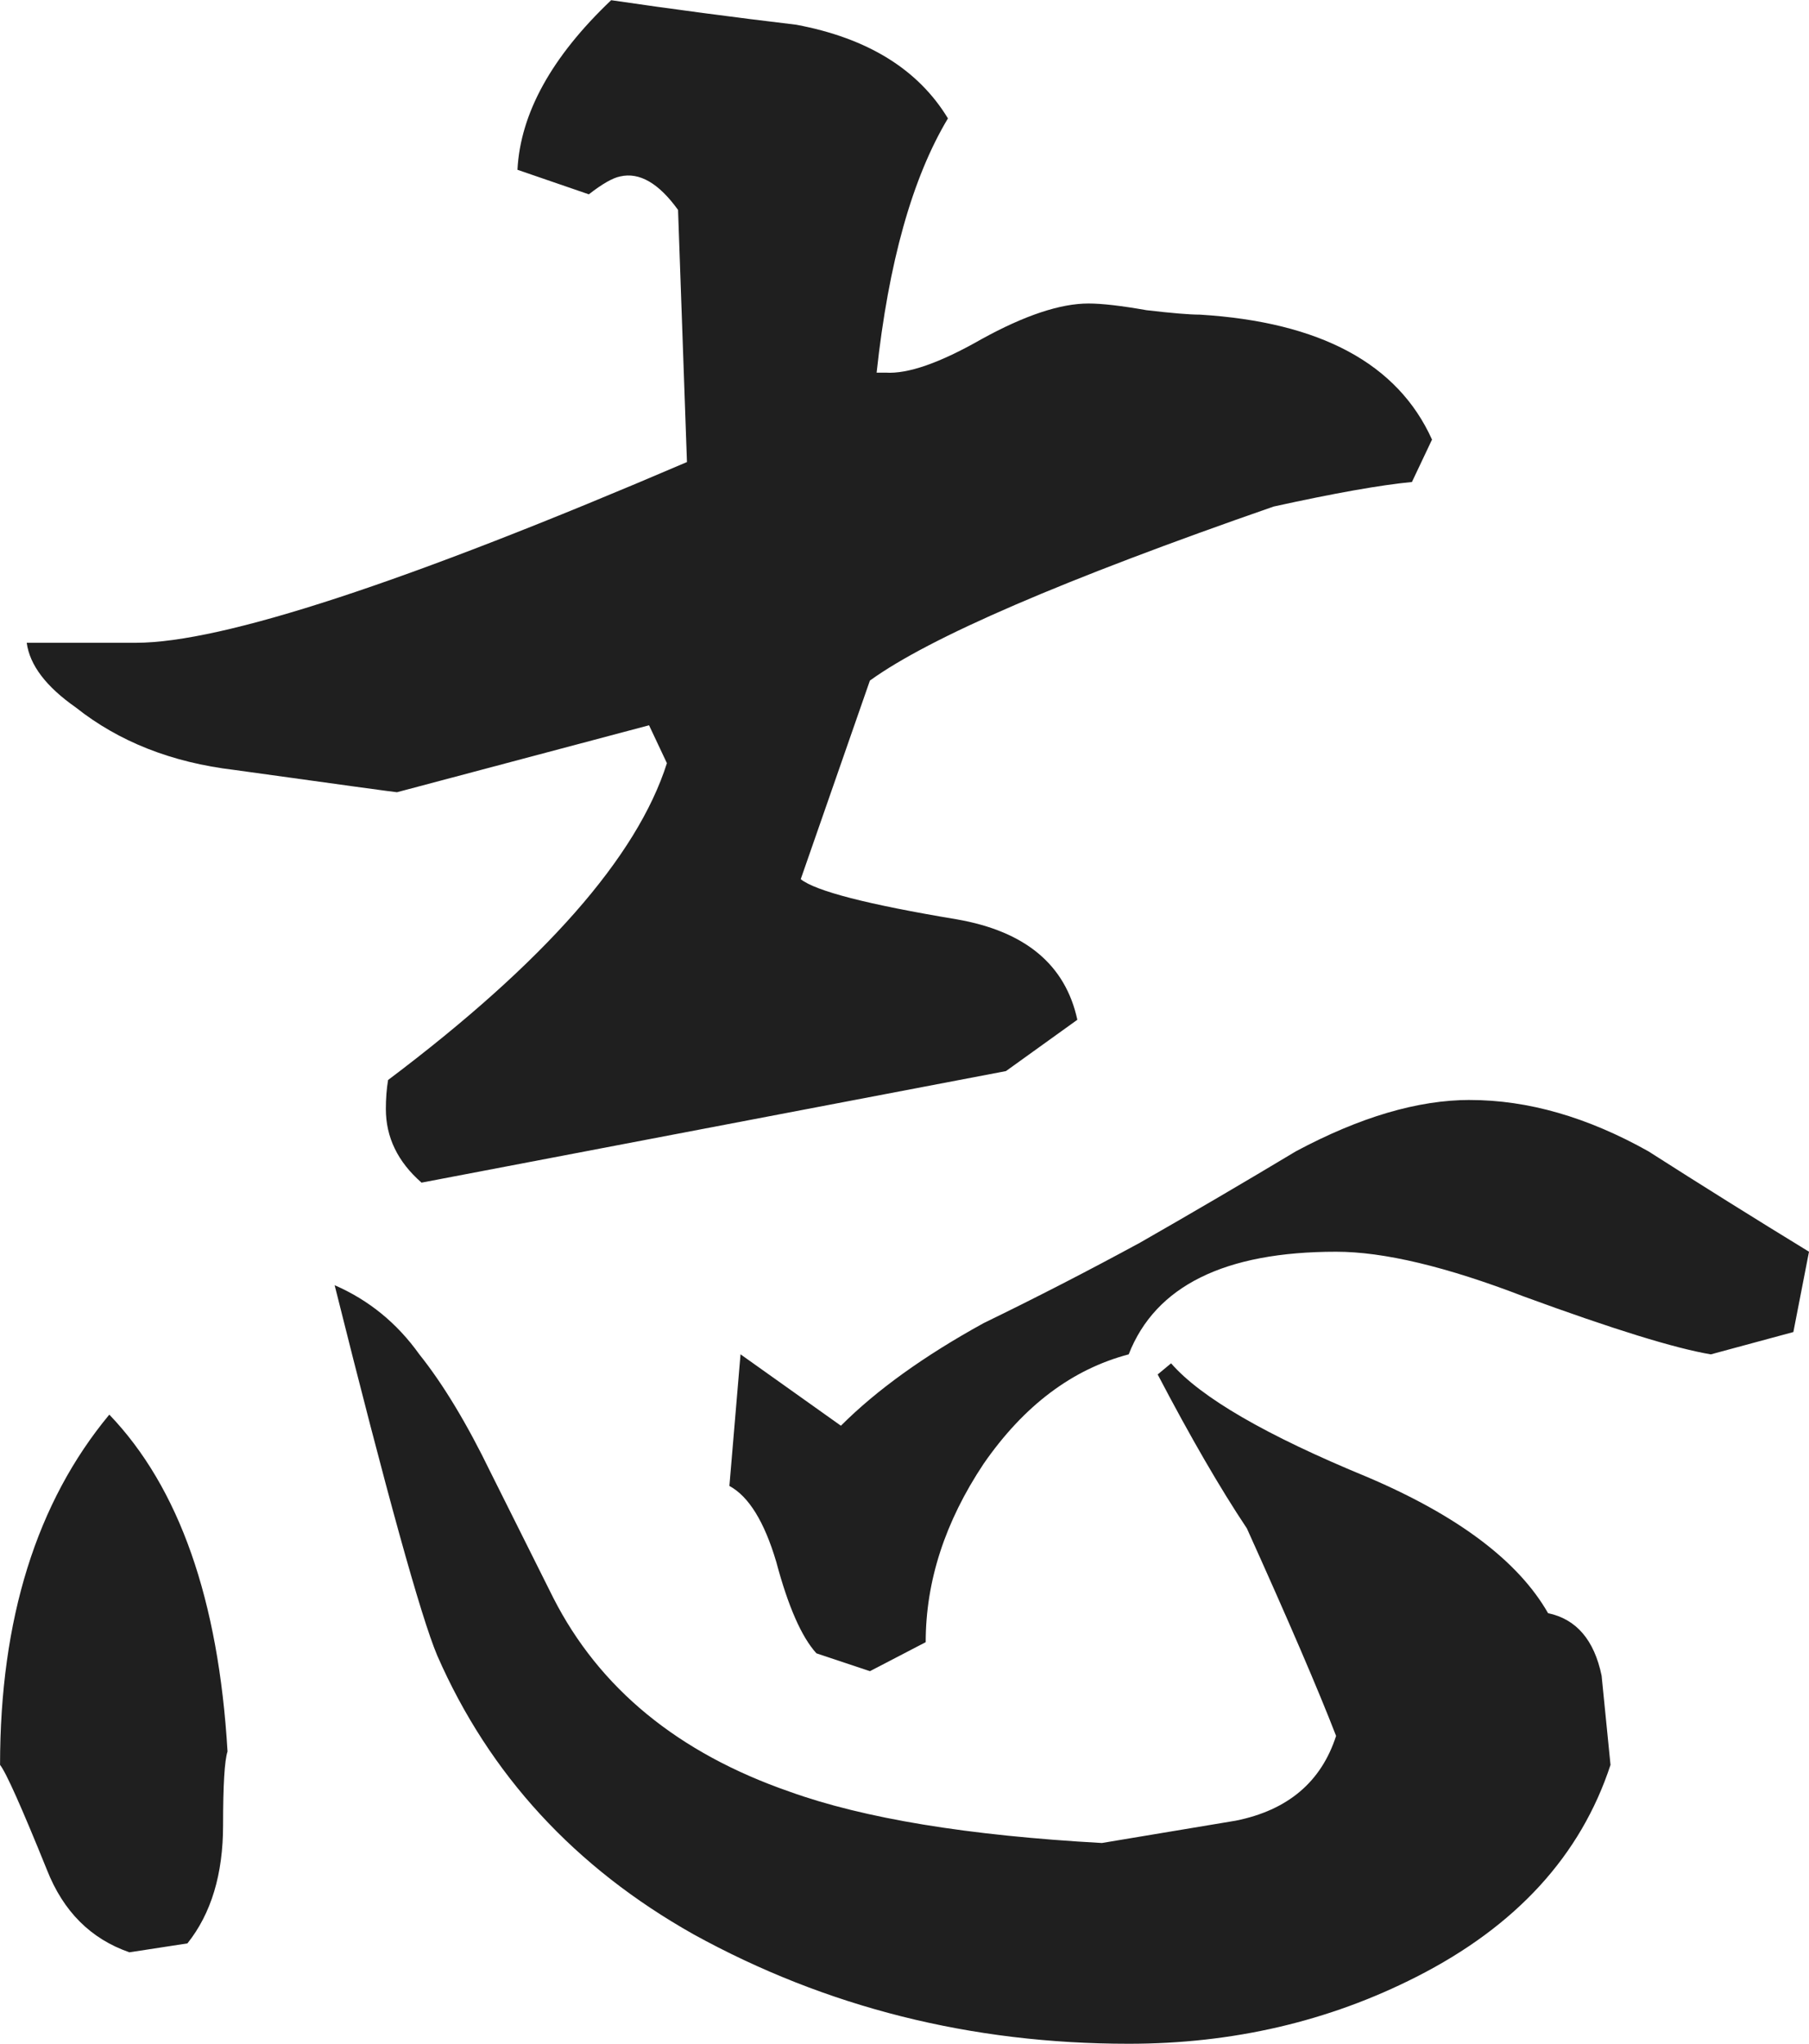<?xml version="1.0" encoding="UTF-8" standalone="no"?>
<svg
   xmlns:dc="http://purl.org/dc/elements/1.1/"
   xmlns:cc="http://creativecommons.org/ns#"
   xmlns:rdf="http://www.w3.org/1999/02/22-rdf-syntax-ns#"
   xmlns:svg="http://www.w3.org/2000/svg"
   xmlns="http://www.w3.org/2000/svg"
   xmlns:sodipodi="http://sodipodi.sourceforge.net/DTD/sodipodi-0.dtd"
   xmlns:inkscape="http://www.inkscape.org/namespaces/inkscape"
   inkscape:export-ydpi="88.120003"
   inkscape:export-xdpi="88.120003"
   inkscape:export-filename="C:\Users\bbr_b\Desktop\kokorozashi.png"
   width="147.393"
   height="166.476"
   viewBox="0 0 38.998 44.047"
   version="1.1"
   id="svg8"
   inkscape:version="1.0 (4035a4fb49, 2020-05-01)"
   sodipodi:docname="kokorozashi-icon.svg">
  <defs
     id="defs2" />
  <sodipodi:namedview
     id="base"
     pagecolor="#ffffff"
     bordercolor="#666666"
     borderopacity="1.0"
     inkscape:pageopacity="0.0"
     inkscape:pageshadow="2"
     inkscape:zoom="1.2392358"
     inkscape:cx="25.538254"
     inkscape:cy="113.03998"
     inkscape:document-units="mm"
     inkscape:current-layer="layer1"
     inkscape:document-rotation="0"
     showgrid="false"
     units="px"
     showborder="true"
     inkscape:window-width="1366"
     inkscape:window-height="705"
     inkscape:window-x="-8"
     inkscape:window-y="-8"
     inkscape:window-maximized="1" />
  <g
     inkscape:label="Layer 1"
     inkscape:groupmode="layer"
     id="layer1"
     transform="translate(-122.747,-97.458)">
    <g
       aria-label="志"
       id="text843"
       style="font-size:49.24px;line-height:1.25;font-family:HakusyuKaisyoExtraBold_kk;-inkscape-font-specification:HakusyuKaisyoExtraBold_kk;fill:#1f1f1f;fill-opacity:1;stroke-width:1.231">
      <path
         d="m 143.184,100.007 q -1.154,1.923 -1.539,5.482 h 0.192 q 0.721,0.048 2.068,-0.721 1.395,-0.769 2.308,-0.769 0.433,0 1.25,0.144 0.817,0.096 1.154,0.096 3.895,0.24 5.001,2.693 l -0.433,0.914 q -1.01,0.096 -2.981,0.529 -6.78,2.356 -8.704,3.751 l -1.491,4.28 q 0.481,0.385 3.366,0.866 2.212,0.385 2.597,2.164 l -1.539,1.106 -12.599,2.404 q -0.769,-0.673 -0.769,-1.587 0,-0.337 0.048,-0.625 5.049,-3.799 6.011,-6.828 l -0.385,-0.817 -5.434,1.443 q -0.048,0 -3.51,-0.481 -2.02,-0.24 -3.414,-1.346 -0.962,-0.673 -1.058,-1.394 h 2.356 q 2.789,0 11.877,-3.895 l -0.192,-5.434 q -0.625,-0.866 -1.25,-0.721 -0.24,0.048 -0.673,0.385 l -1.539,-0.529 q 0.096,-1.827 2.02,-3.655 1.972,0.289 3.991,0.529 2.308,0.433 3.27,2.02 z m 11.252,21.158 q 1.875,0 3.847,1.106 1.731,1.106 3.462,2.164 l -0.337,1.731 -1.779,0.481 q -1.154,-0.192 -4.039,-1.25 -2.5,-0.962 -4.039,-0.962 -3.606,0 -4.472,2.212 -1.827,0.481 -3.126,2.356 -1.25,1.875 -1.25,3.847 l -1.202,0.625 -1.154,-0.385 q -0.481,-0.529 -0.866,-1.972 -0.385,-1.298 -1.01,-1.635 l 0.24,-2.837 2.164,1.539 q 1.154,-1.154 3.078,-2.212 1.683,-0.817 3.366,-1.731 1.683,-0.962 3.366,-1.972 2.068,-1.106 3.751,-1.106 z m -24.476,3.991 q 1.106,0.481 1.827,1.491 0.769,0.962 1.539,2.549 0.673,1.346 1.346,2.693 1.491,2.933 5.097,4.183 2.404,0.866 6.732,1.106 1.443,-0.24 2.885,-0.481 1.683,-0.337 2.164,-1.827 -0.577,-1.491 -1.923,-4.472 -0.866,-1.298 -1.923,-3.318 l 0.289,-0.24 q 0.962,1.106 4.232,2.452 2.933,1.25 3.895,2.933 0.914,0.192 1.154,1.346 0.096,0.962 0.192,1.923 -0.962,2.933 -4.183,4.568 -2.837,1.443 -6.203,1.443 -5.097,0 -9.377,-2.356 -3.847,-2.164 -5.53,-6.011 -0.529,-1.25 -2.212,-7.982 z m -4.857,2.789 q 2.26,2.356 2.549,7.261 -0.096,0.289 -0.096,1.587 0,1.587 -0.769,2.549 l -1.25,0.192 q -1.25,-0.433 -1.779,-1.779 -0.817,-2.02 -1.01,-2.26 0,-4.712 2.356,-7.55 z"
         style="font-style:normal;font-variant:normal;font-weight:normal;font-stretch:normal;font-family:HakusyuGyosyo_kk;-inkscape-font-specification:HakusyuGyosyo_kk;fill:#1f1f1f;fill-opacity:1;stroke-width:1.231"
         id="path923" />
    </g>
  </g>
</svg>
